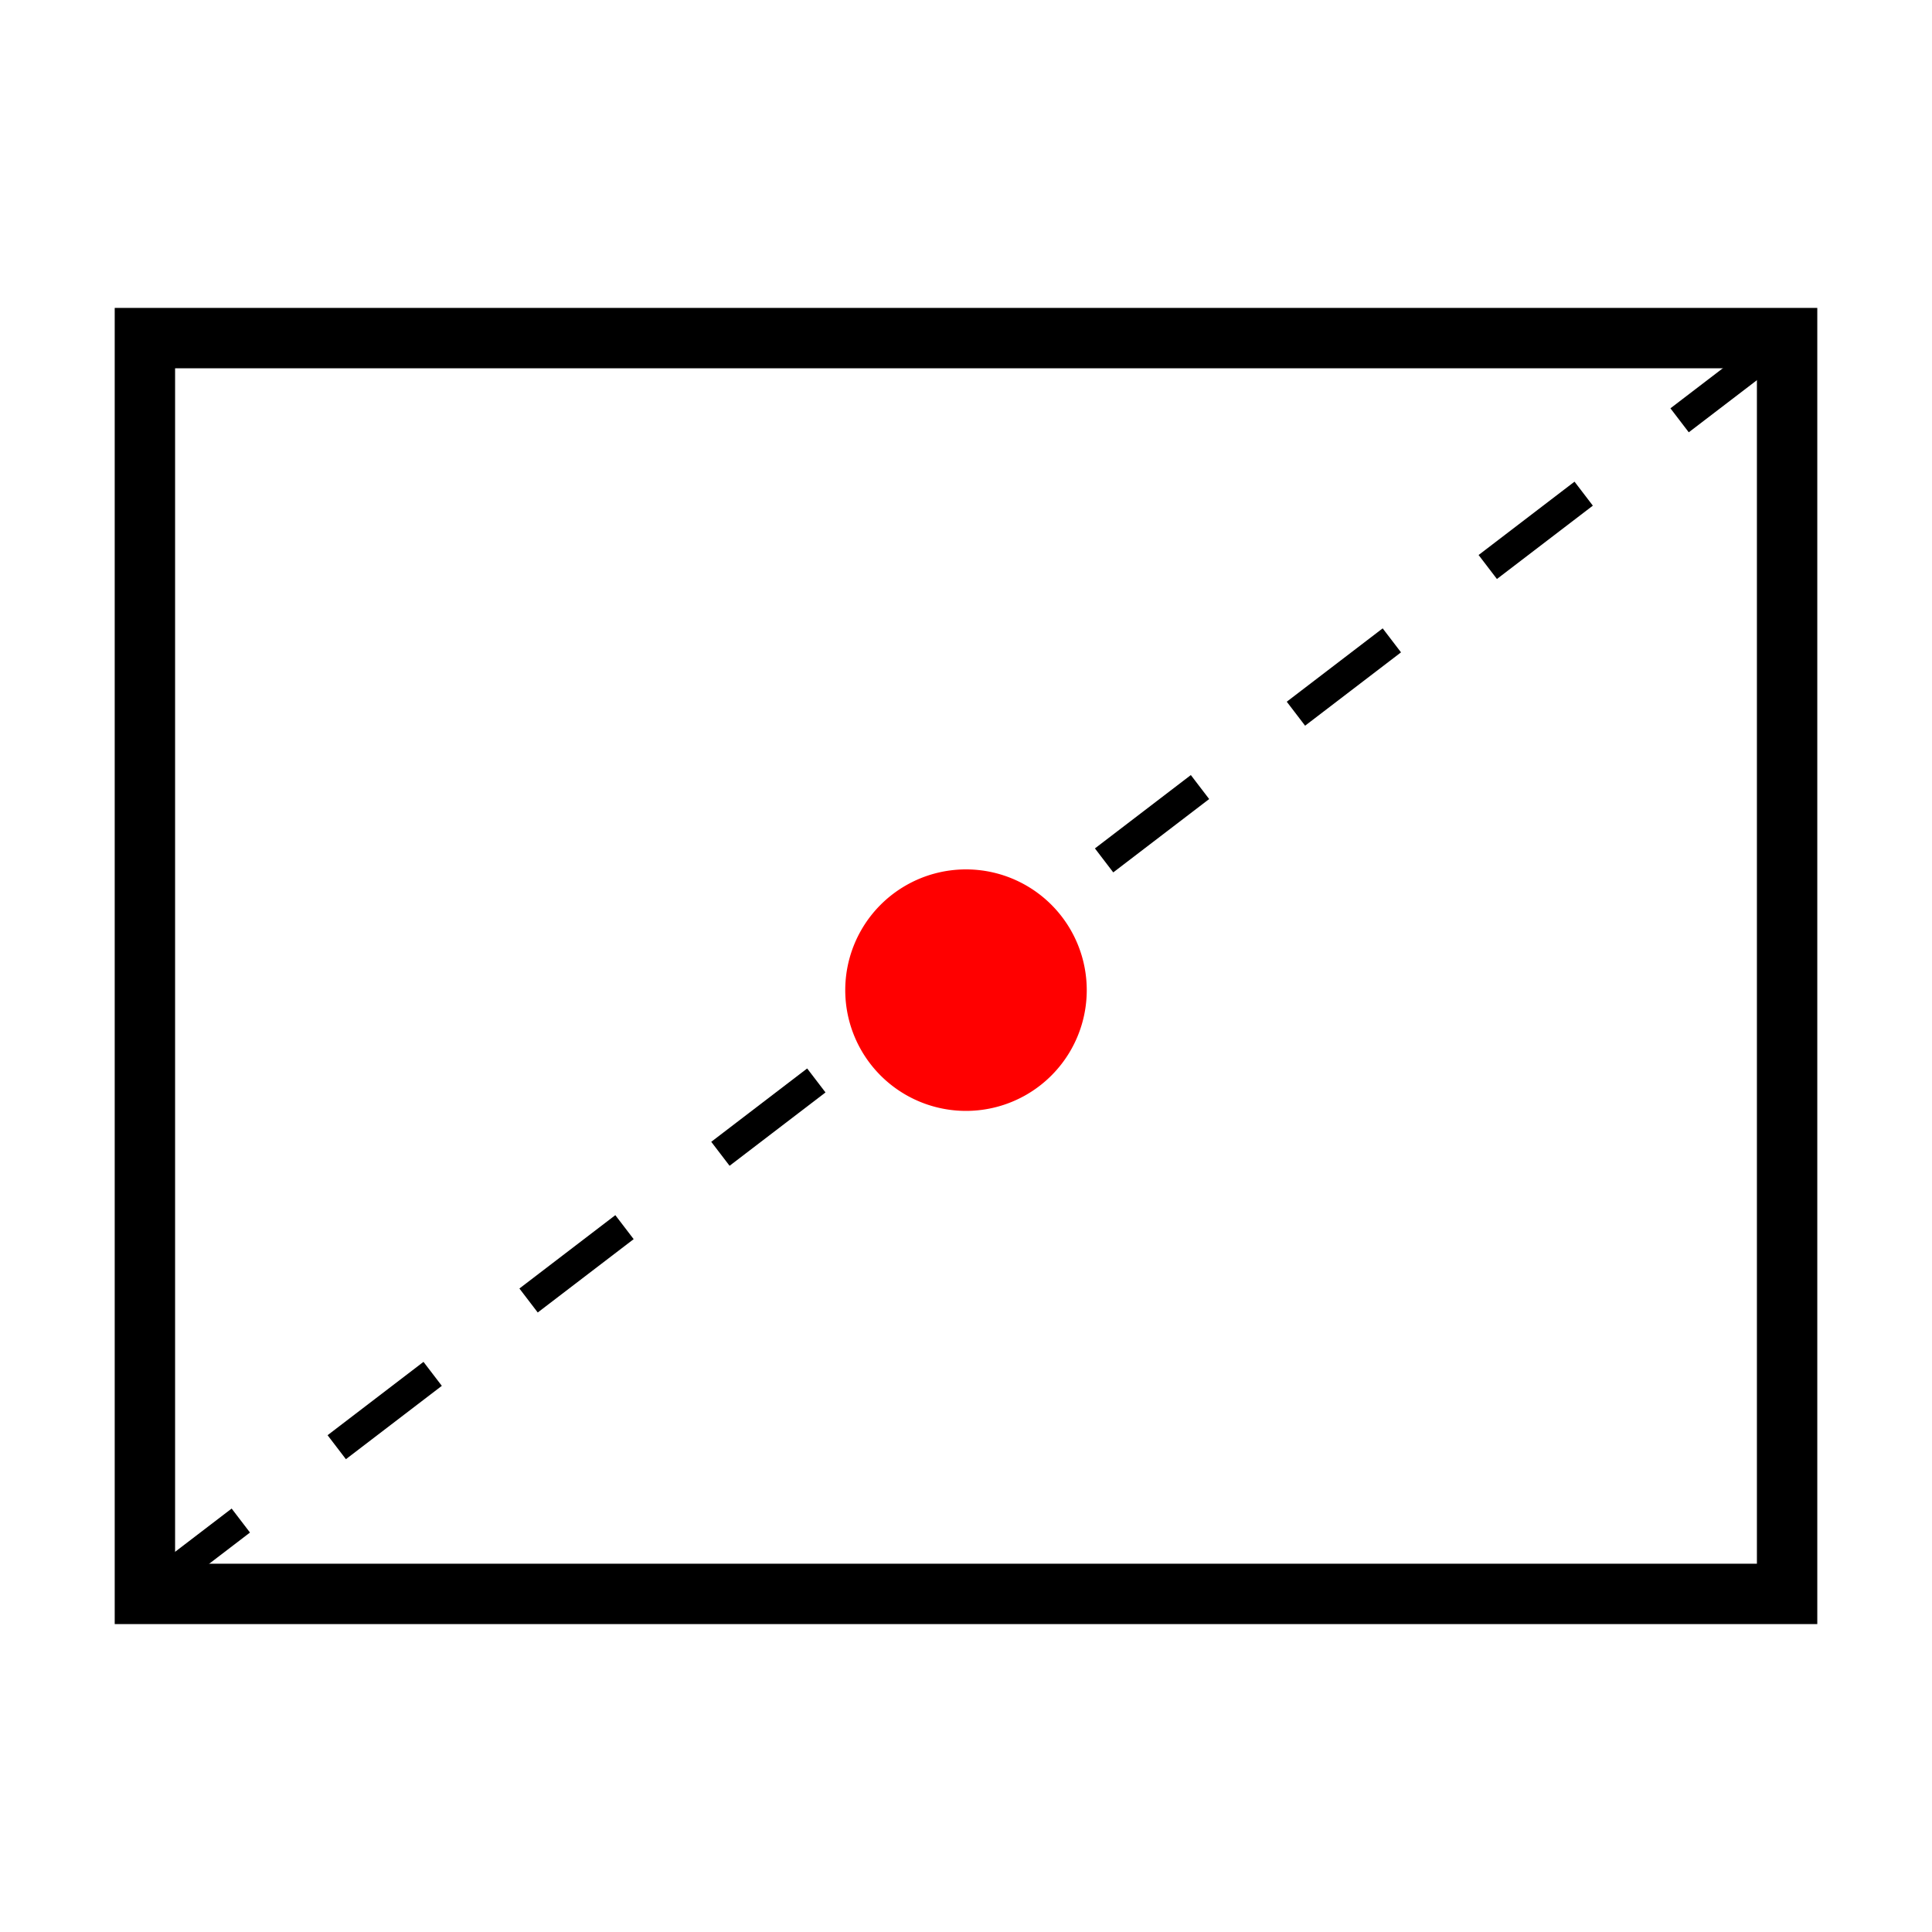 <svg xmlns="http://www.w3.org/2000/svg" viewBox="0 0 512 512">
<defs/>
<g transform="translate(0 492)">
<g fill="none" stroke="#000">
<path stroke-linecap="square" stroke-width="16" d="m38.4-69.6 435.2,0 0-332.8-435.2,0 0,332.8z"/>
<path stroke-dasharray="32,32" stroke-width="8" d="m38.4-69.6 435.2-332.8"/>
</g>
<path fill="#f00" d="m16.5,4.5a1,1 0 1,1 -2,0 1,1 0 1,1 2,0z" transform="matrix(32 0 0 32 -240 -373.6)"/>
</g>
</svg>
